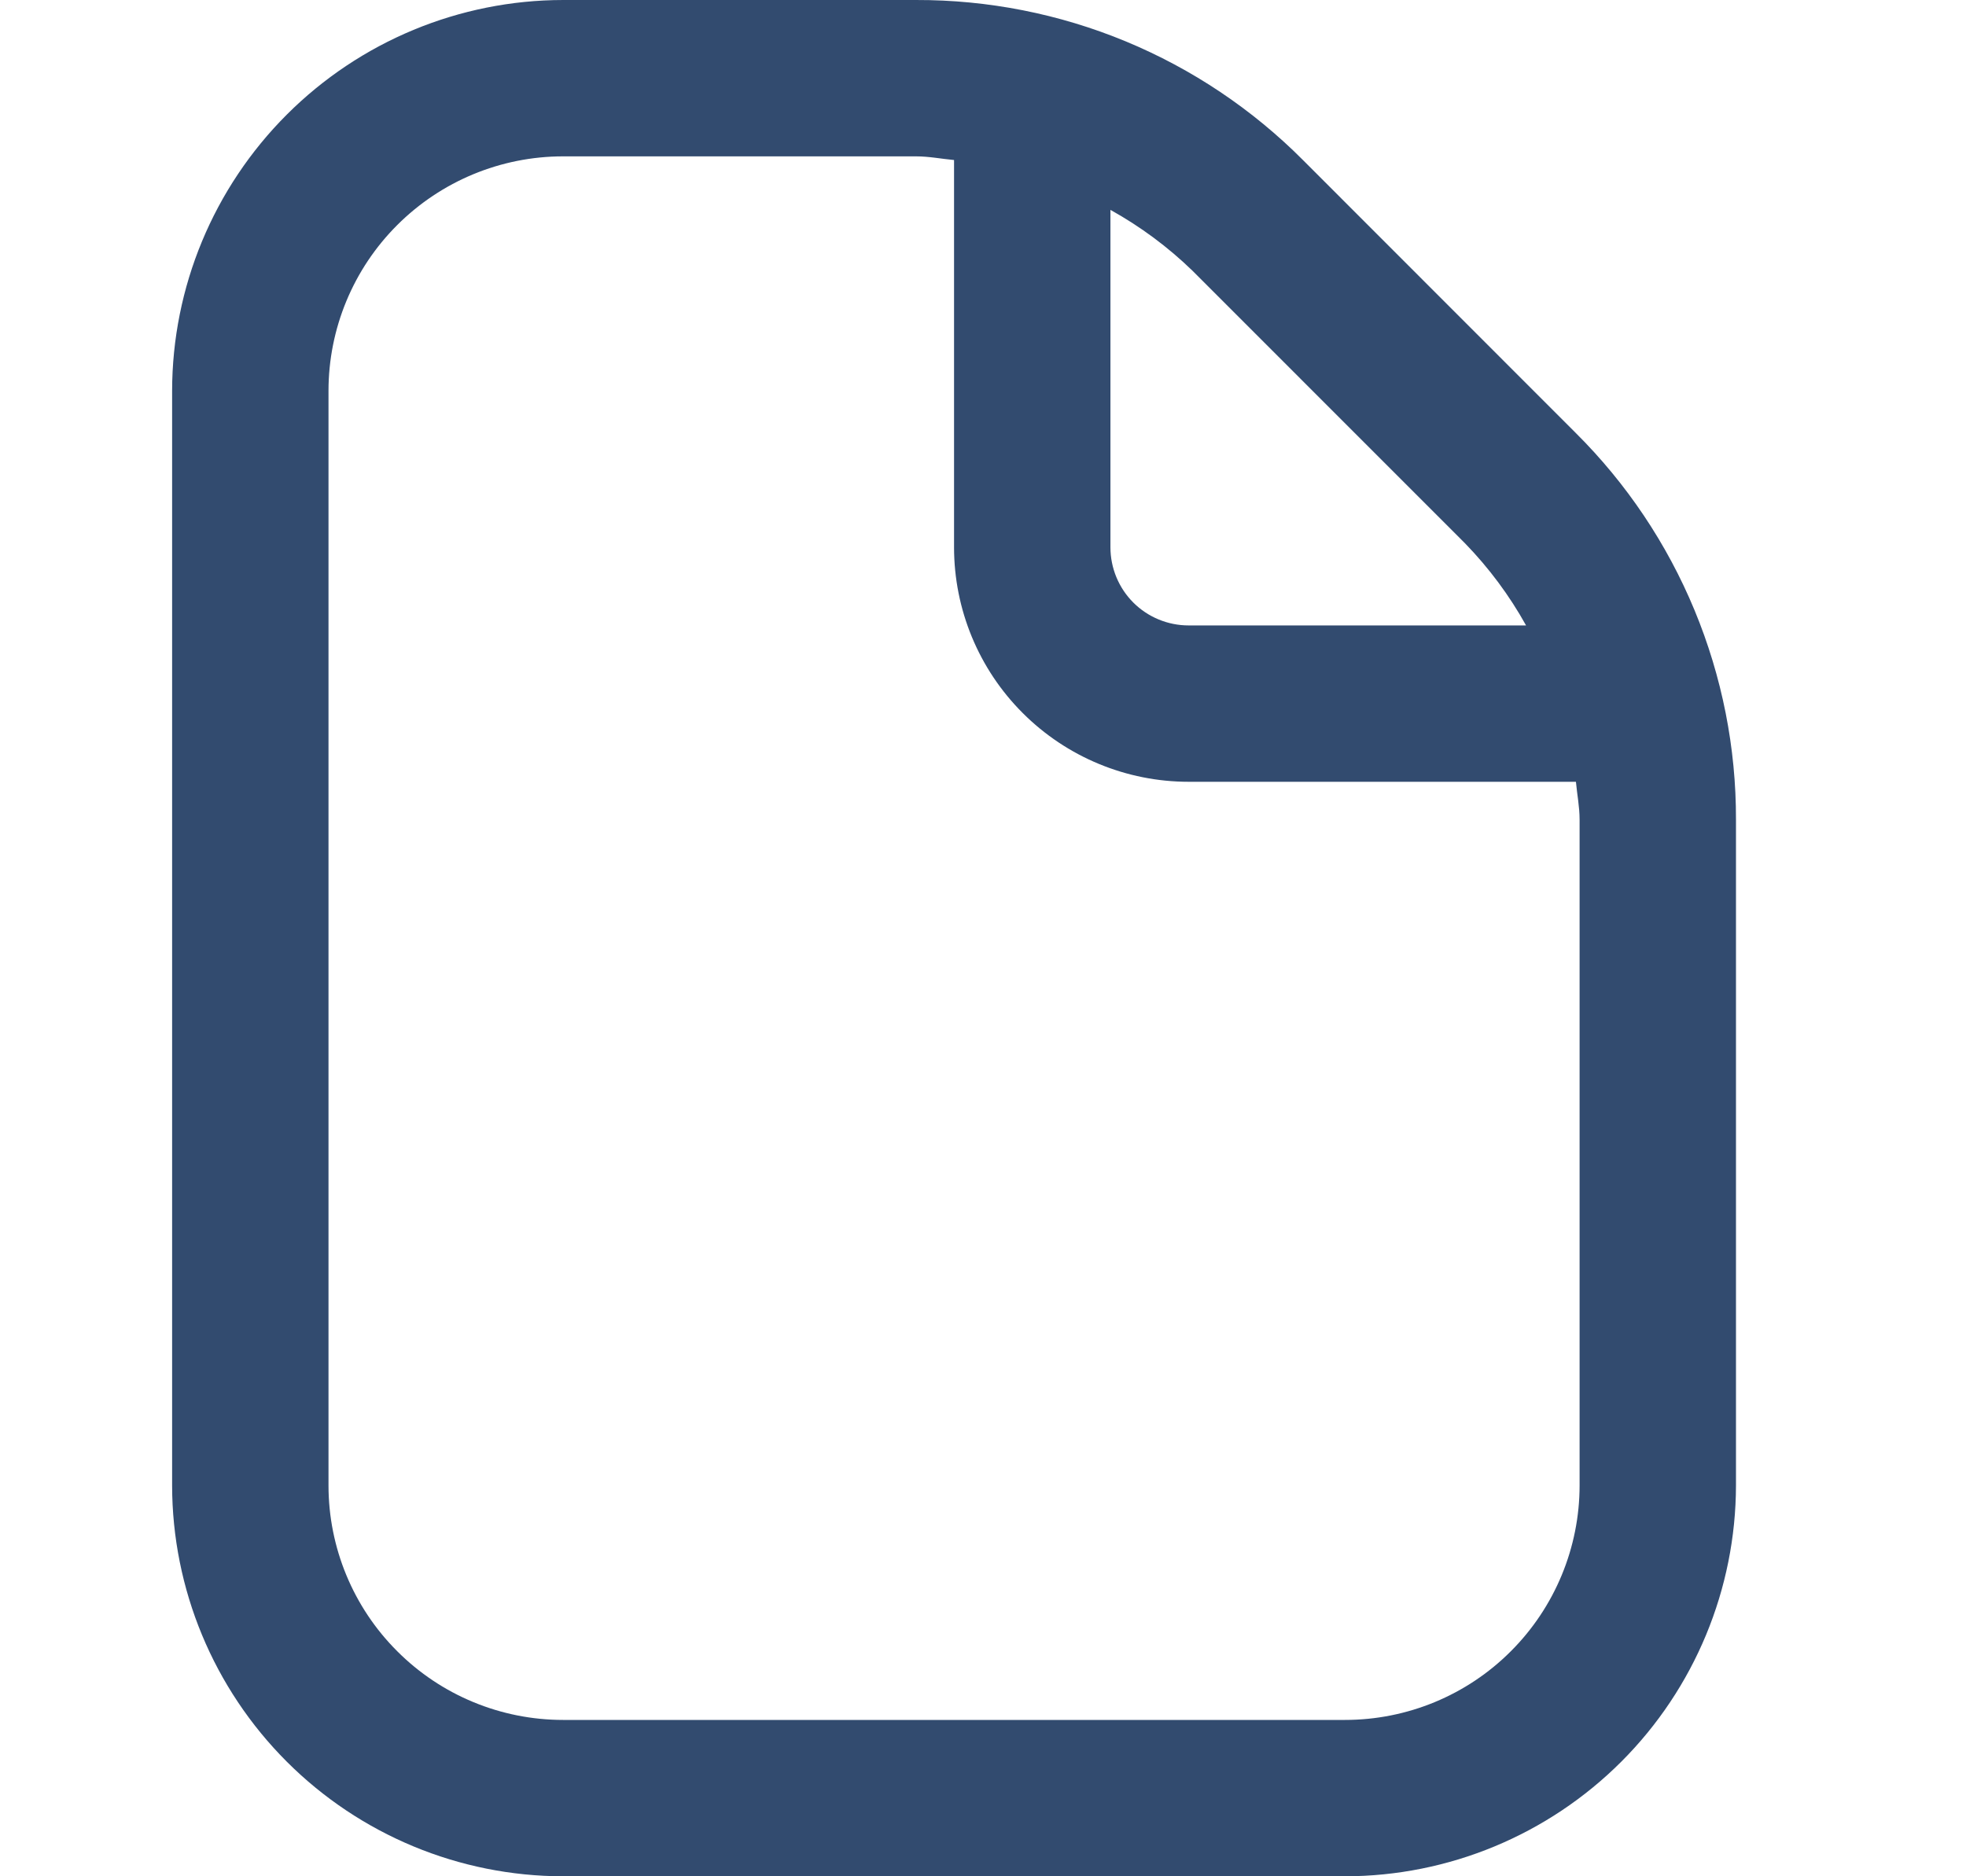 <svg width="22" height="21" viewBox="0 0 22 21" fill="none" xmlns="http://www.w3.org/2000/svg">
<g clip-path="url(#clip0)">
<path d="M17.631 4.844L14.583 1.794C14.015 1.223 13.34 0.771 12.597 0.463C11.853 0.155 11.056 -0.002 10.251 2.01676e-05H6.301C5.141 0.001 4.029 0.463 3.209 1.283C2.389 2.103 1.927 3.215 1.926 4.375V16.625C1.927 17.785 2.389 18.897 3.209 19.717C4.029 20.537 5.141 20.999 6.301 21H15.051C16.211 20.999 17.323 20.537 18.143 19.717C18.963 18.897 19.424 17.785 19.426 16.625V9.174C19.428 8.37 19.27 7.573 18.962 6.829C18.654 6.086 18.202 5.411 17.631 4.844ZM16.394 6.081C16.661 6.356 16.891 6.665 17.077 7H13.301C13.069 7 12.846 6.908 12.682 6.744C12.518 6.58 12.426 6.357 12.426 6.125V2.349C12.761 2.535 13.07 2.764 13.345 3.031L16.394 6.081ZM17.676 16.625C17.676 17.321 17.399 17.989 16.907 18.481C16.415 18.974 15.747 19.25 15.051 19.25H6.301C5.605 19.25 4.937 18.974 4.445 18.481C3.952 17.989 3.676 17.321 3.676 16.625V4.375C3.676 3.679 3.952 3.011 4.445 2.519C4.937 2.027 5.605 1.75 6.301 1.75H10.251C10.395 1.75 10.534 1.778 10.676 1.791V6.125C10.676 6.821 10.952 7.489 11.445 7.981C11.937 8.473 12.605 8.75 13.301 8.75H17.635C17.648 8.892 17.676 9.03 17.676 9.174V16.625Z" fill="#324B6F"/>
</g>
<defs>
<clipPath id="clip0">
<rect width="21" height="21" fill="white" transform="translate(0.176)"/>
</clipPath>
</defs>
</svg>
